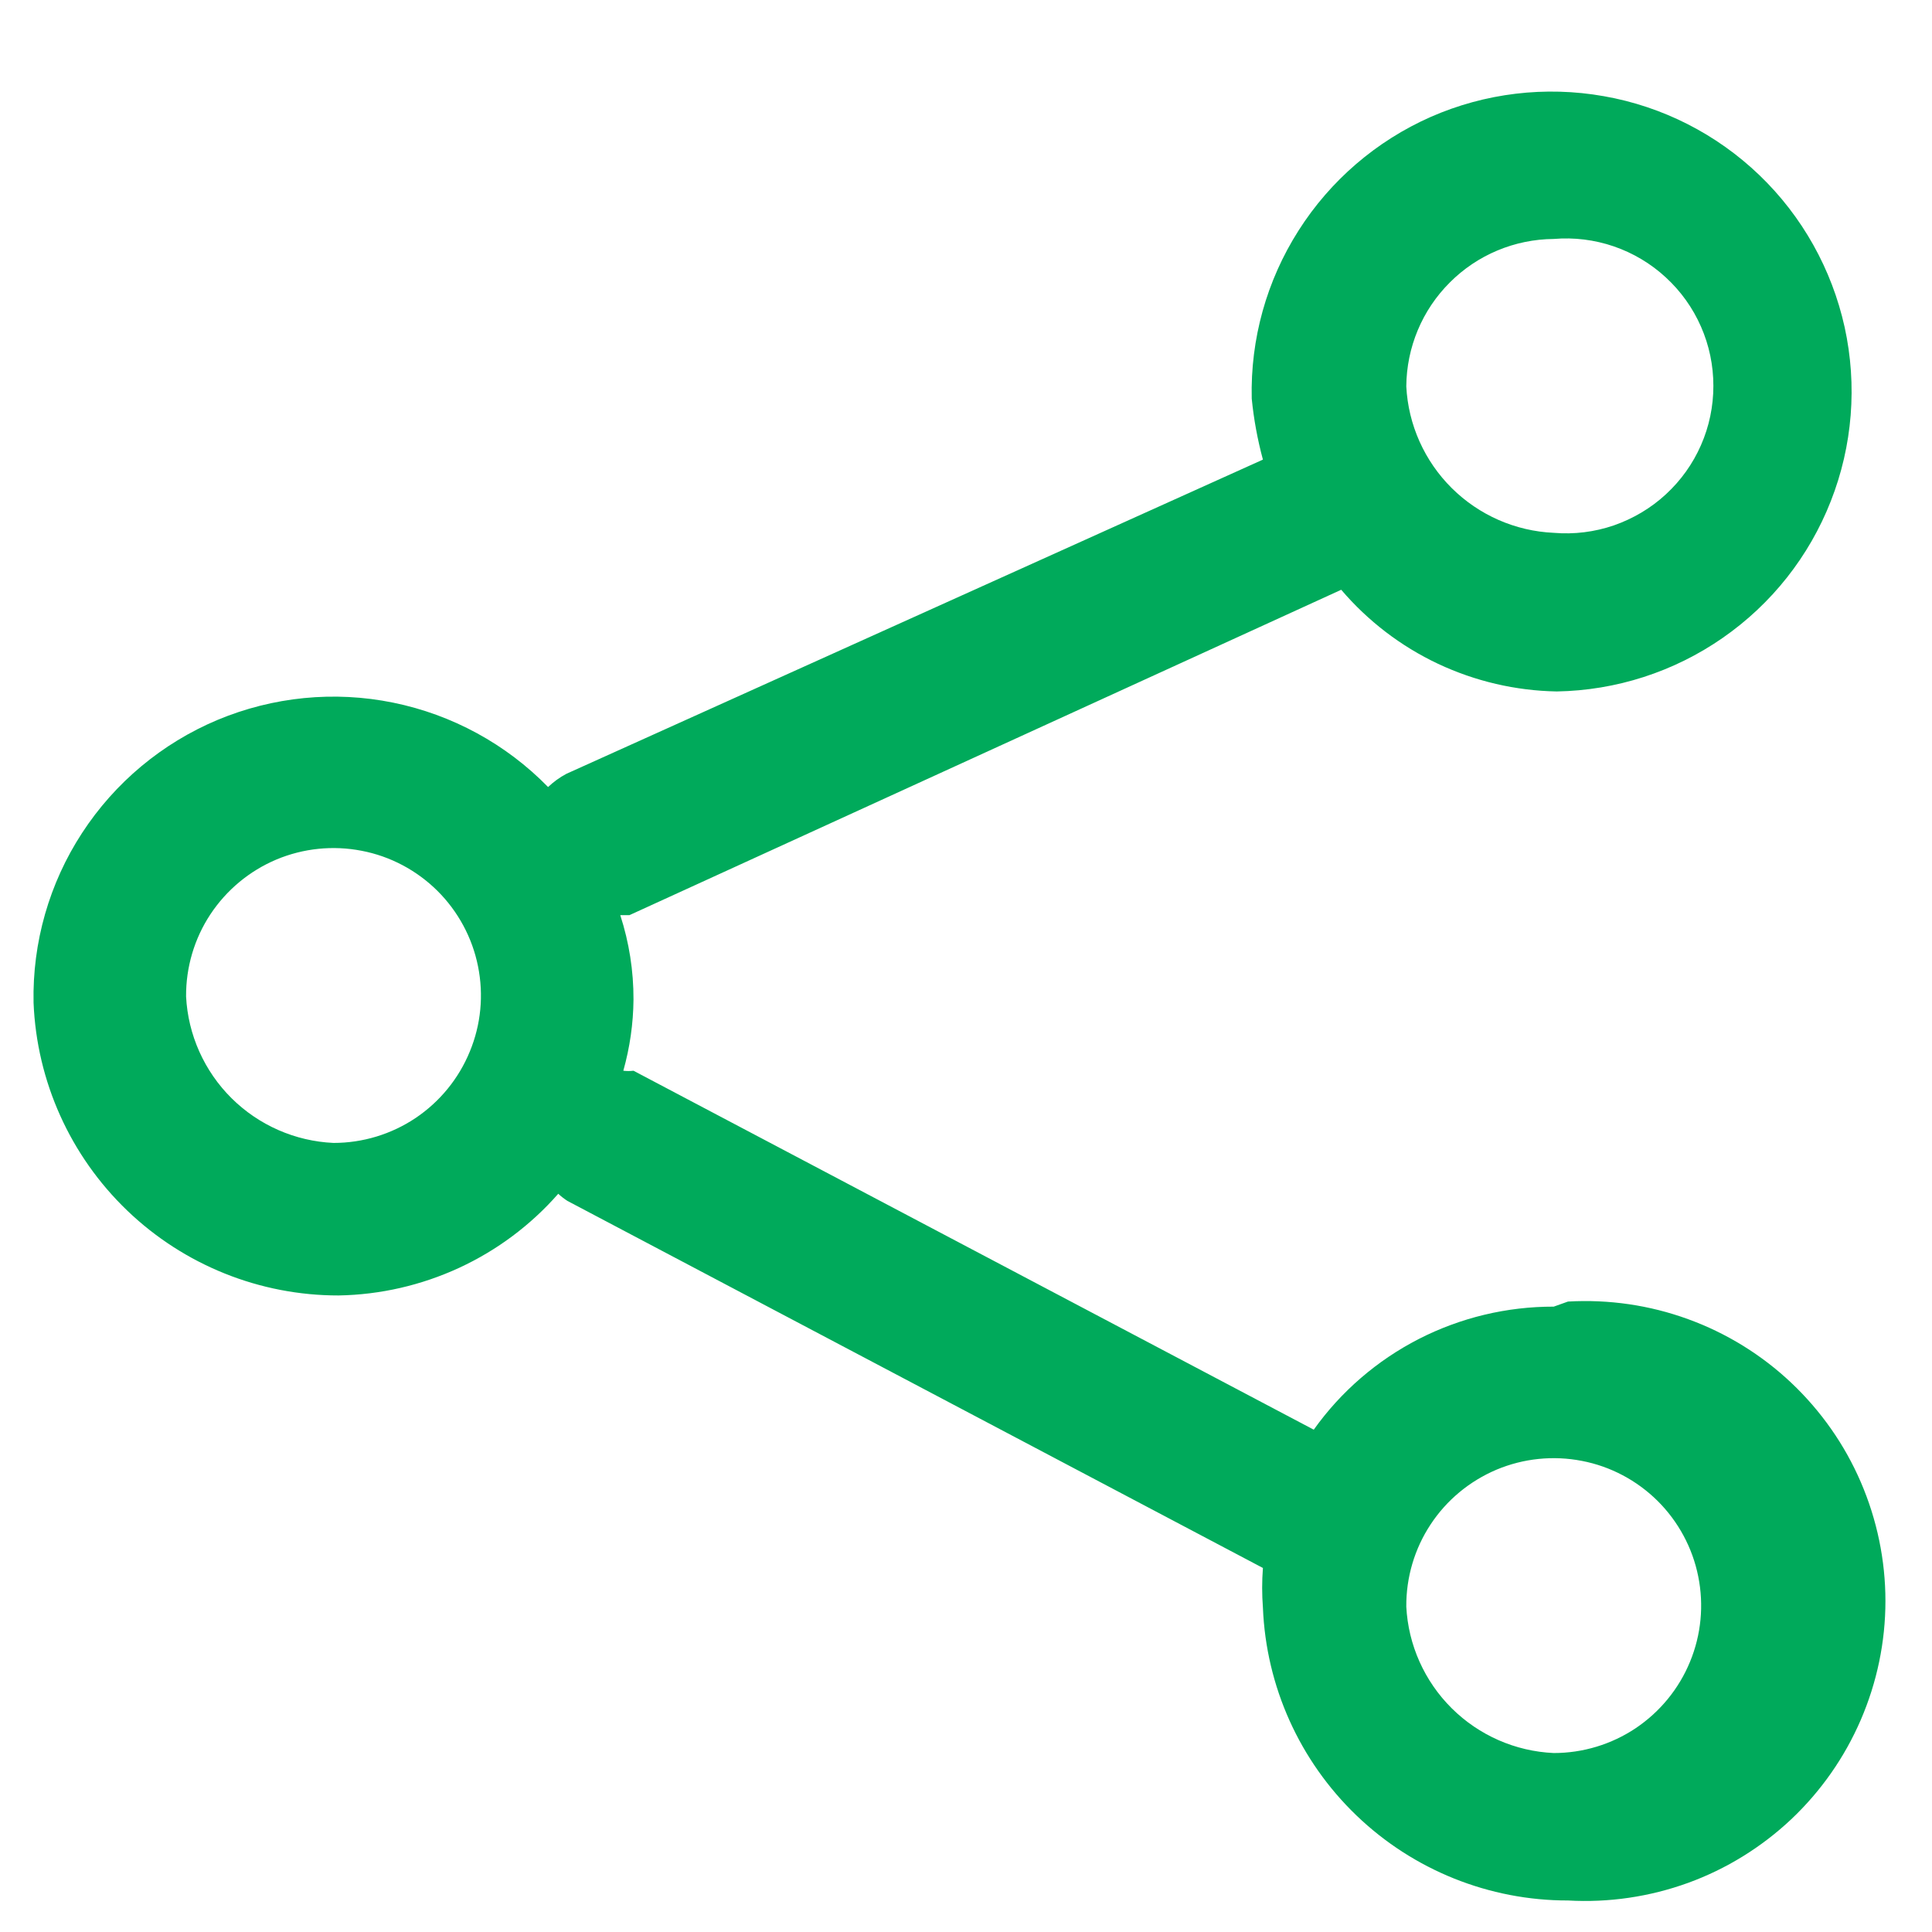 <svg width="19" height="19" viewBox="0 0 19 19" fill="none" xmlns="http://www.w3.org/2000/svg"><path d="M15.28 12.85C14.819 12.849 14.364 12.958 13.953 13.168C13.542 13.379 13.188 13.684 12.92 14.06L6.23 10.53C6.197 10.534 6.163 10.534 6.13 10.53C6.194 10.302 6.228 10.067 6.23 9.83C6.231 9.548 6.187 9.268 6.1 9H6.19L13.19 5.8C13.452 6.107 13.777 6.356 14.142 6.528C14.508 6.7 14.906 6.793 15.31 6.8C15.894 6.79 16.462 6.607 16.942 6.273C17.422 5.94 17.792 5.472 18.005 4.928C18.219 4.384 18.266 3.789 18.141 3.218C18.015 2.648 17.724 2.127 17.302 1.722C16.881 1.318 16.349 1.047 15.773 0.946C15.198 0.844 14.605 0.915 14.07 1.15C13.536 1.386 13.083 1.775 12.77 2.268C12.456 2.761 12.296 3.336 12.31 3.92C12.33 4.123 12.367 4.323 12.42 4.52L5.57 7.61C5.504 7.645 5.444 7.689 5.39 7.74C4.977 7.317 4.446 7.028 3.866 6.91C3.287 6.792 2.685 6.852 2.139 7.08C1.594 7.309 1.13 7.696 0.807 8.192C0.484 8.687 0.318 9.269 0.33 9.86C0.361 10.635 0.691 11.367 1.25 11.904C1.809 12.441 2.555 12.741 3.33 12.74C3.74 12.733 4.144 12.64 4.516 12.468C4.888 12.296 5.22 12.048 5.49 11.74C5.518 11.766 5.548 11.789 5.58 11.81L12.42 15.42C12.41 15.55 12.41 15.68 12.42 15.81C12.451 16.585 12.781 17.317 13.34 17.854C13.899 18.391 14.645 18.691 15.42 18.69C15.821 18.713 16.223 18.654 16.601 18.517C16.978 18.38 17.324 18.166 17.616 17.891C17.908 17.615 18.141 17.282 18.3 16.913C18.459 16.544 18.542 16.147 18.542 15.745C18.542 15.343 18.459 14.945 18.3 14.576C18.141 14.207 17.908 13.875 17.616 13.599C17.324 13.323 16.978 13.11 16.601 12.973C16.223 12.835 15.821 12.777 15.42 12.8L15.28 12.85ZM15.28 2.35C15.48 2.333 15.681 2.358 15.871 2.423C16.06 2.488 16.235 2.592 16.382 2.728C16.53 2.864 16.648 3.029 16.728 3.212C16.809 3.396 16.85 3.594 16.85 3.795C16.85 3.996 16.809 4.194 16.728 4.378C16.648 4.561 16.53 4.726 16.382 4.862C16.235 4.998 16.06 5.101 15.871 5.167C15.681 5.232 15.48 5.257 15.28 5.24C14.902 5.223 14.545 5.066 14.277 4.8C14.009 4.534 13.849 4.177 13.83 3.8C13.833 3.416 13.986 3.049 14.258 2.778C14.529 2.506 14.896 2.353 15.28 2.35ZM3.28 11.24C2.903 11.223 2.545 11.066 2.277 10.8C2.009 10.534 1.849 10.177 1.83 9.8C1.828 9.513 1.911 9.231 2.069 8.992C2.228 8.752 2.453 8.565 2.718 8.453C2.983 8.342 3.275 8.312 3.557 8.367C3.839 8.421 4.098 8.559 4.302 8.761C4.505 8.963 4.645 9.222 4.701 9.503C4.758 9.785 4.73 10.077 4.62 10.342C4.511 10.608 4.325 10.835 4.087 10.995C3.848 11.155 3.567 11.24 3.28 11.24ZM15.28 17.24C14.902 17.223 14.545 17.066 14.277 16.8C14.009 16.534 13.849 16.177 13.83 15.8C13.828 15.513 13.911 15.231 14.069 14.992C14.227 14.752 14.453 14.565 14.718 14.453C14.983 14.342 15.275 14.312 15.557 14.367C15.839 14.421 16.098 14.559 16.302 14.761C16.505 14.963 16.645 15.222 16.701 15.503C16.758 15.785 16.73 16.077 16.62 16.343C16.511 16.608 16.325 16.835 16.087 16.995C15.848 17.155 15.567 17.24 15.28 17.24Z" fill="#00AA5B"/></svg>

